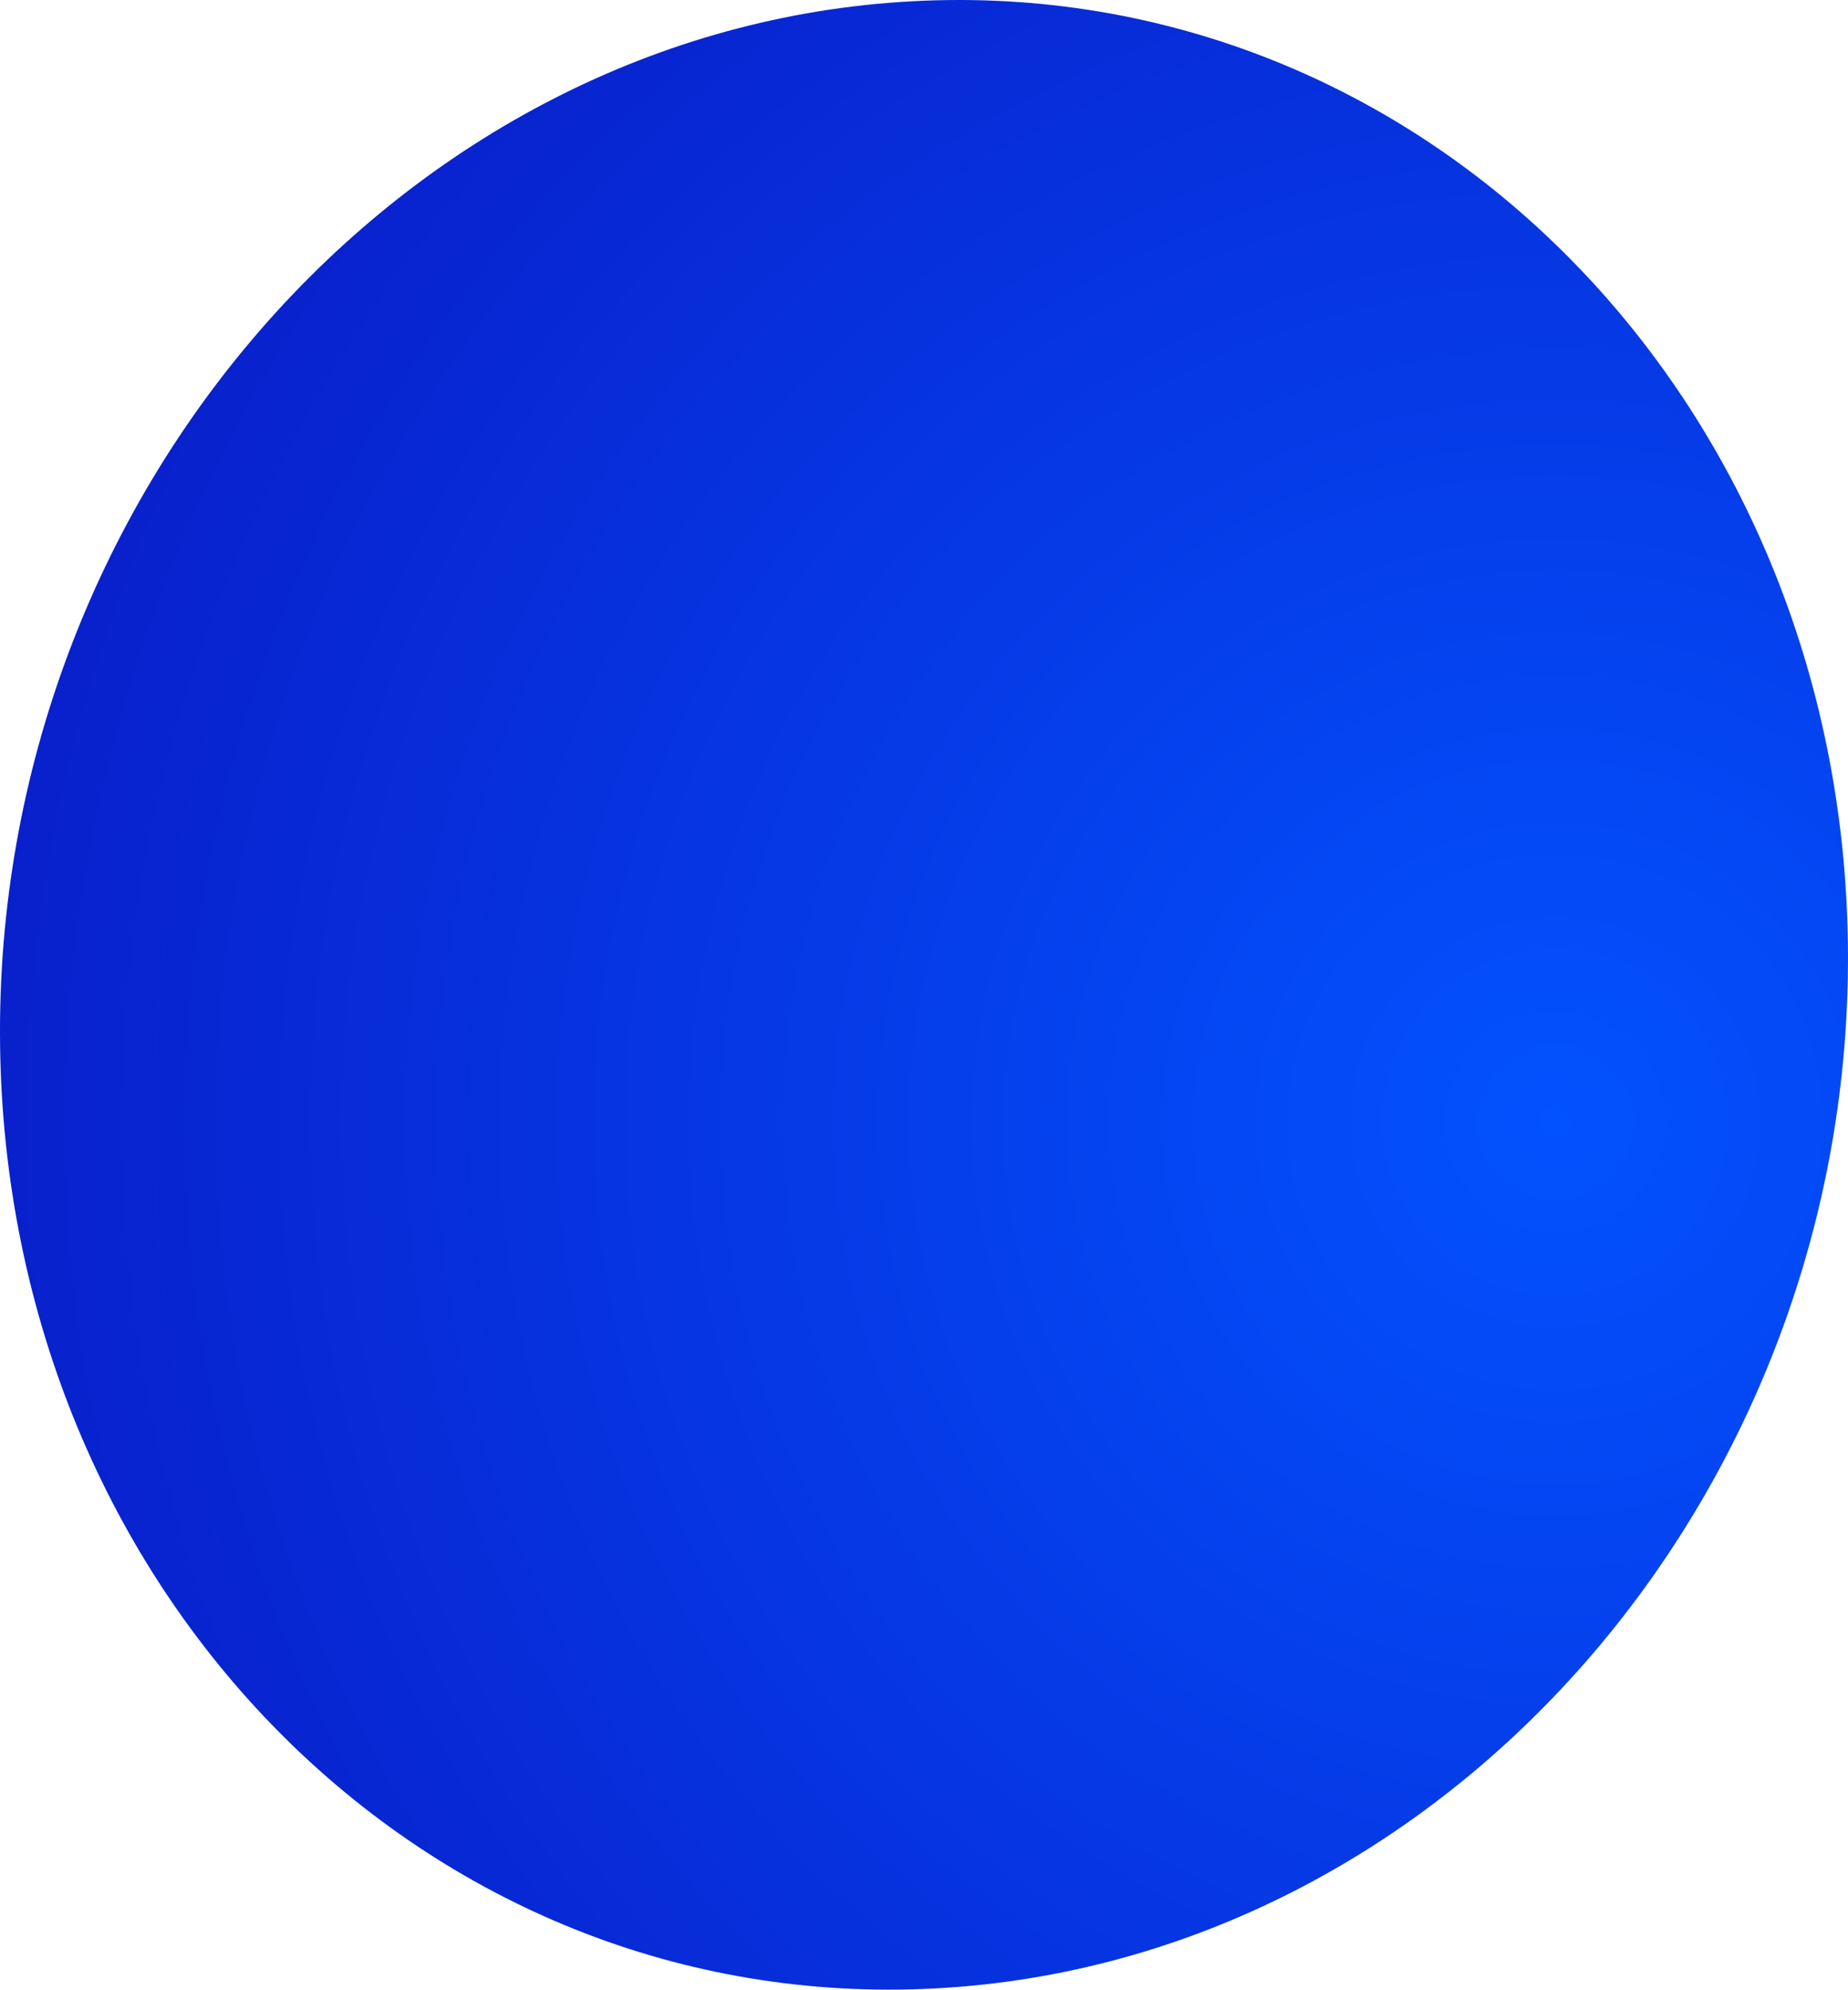 <svg version="1.1" xmlns="http://www.w3.org/2000/svg" xmlns:xlink="http://www.w3.org/1999/xlink" width="185.783" height="199.942" viewBox="0,0,185.783,199.942"><defs><radialGradient cx="303.442" cy="331.782" r="250.262" gradientUnits="userSpaceOnUse" id="color-1"><stop offset="0" stop-color="#0352ff"/><stop offset="1" stop-color="#0b03ae"/></radialGradient></defs><g transform="translate(-147.109,-219.029)"><g data-paper-data="{&quot;isPaintingLayer&quot;:true}" fill="url(#color-1)" fill-rule="nonzero" stroke="none" stroke-width="1.181" stroke-linecap="butt" stroke-linejoin="miter" stroke-miterlimit="10" stroke-dasharray="" stroke-dashoffset="0" style="mix-blend-mode: normal"><path d="M306.483,386.082c-16.604,18.972 -39.695,31.398 -65.32,32.764c-25.625,1.367 -48.977,-8.582 -66.002,-25.761c-17.025,-17.179 -27.724,-41.586 -28.045,-69.132c-0.321,-27.546 9.796,-53.063 26.401,-72.035c16.604,-18.972 39.695,-31.398 65.32,-32.764c25.626,-1.367 48.977,8.582 66.002,25.761c17.025,17.179 27.724,41.585 28.045,69.132c0.321,27.546 -9.796,53.063 -26.401,72.035z" data-paper-data="{&quot;index&quot;:null,&quot;origRot&quot;:0}" id="ID0.3734543891623616"/></g></g></svg>